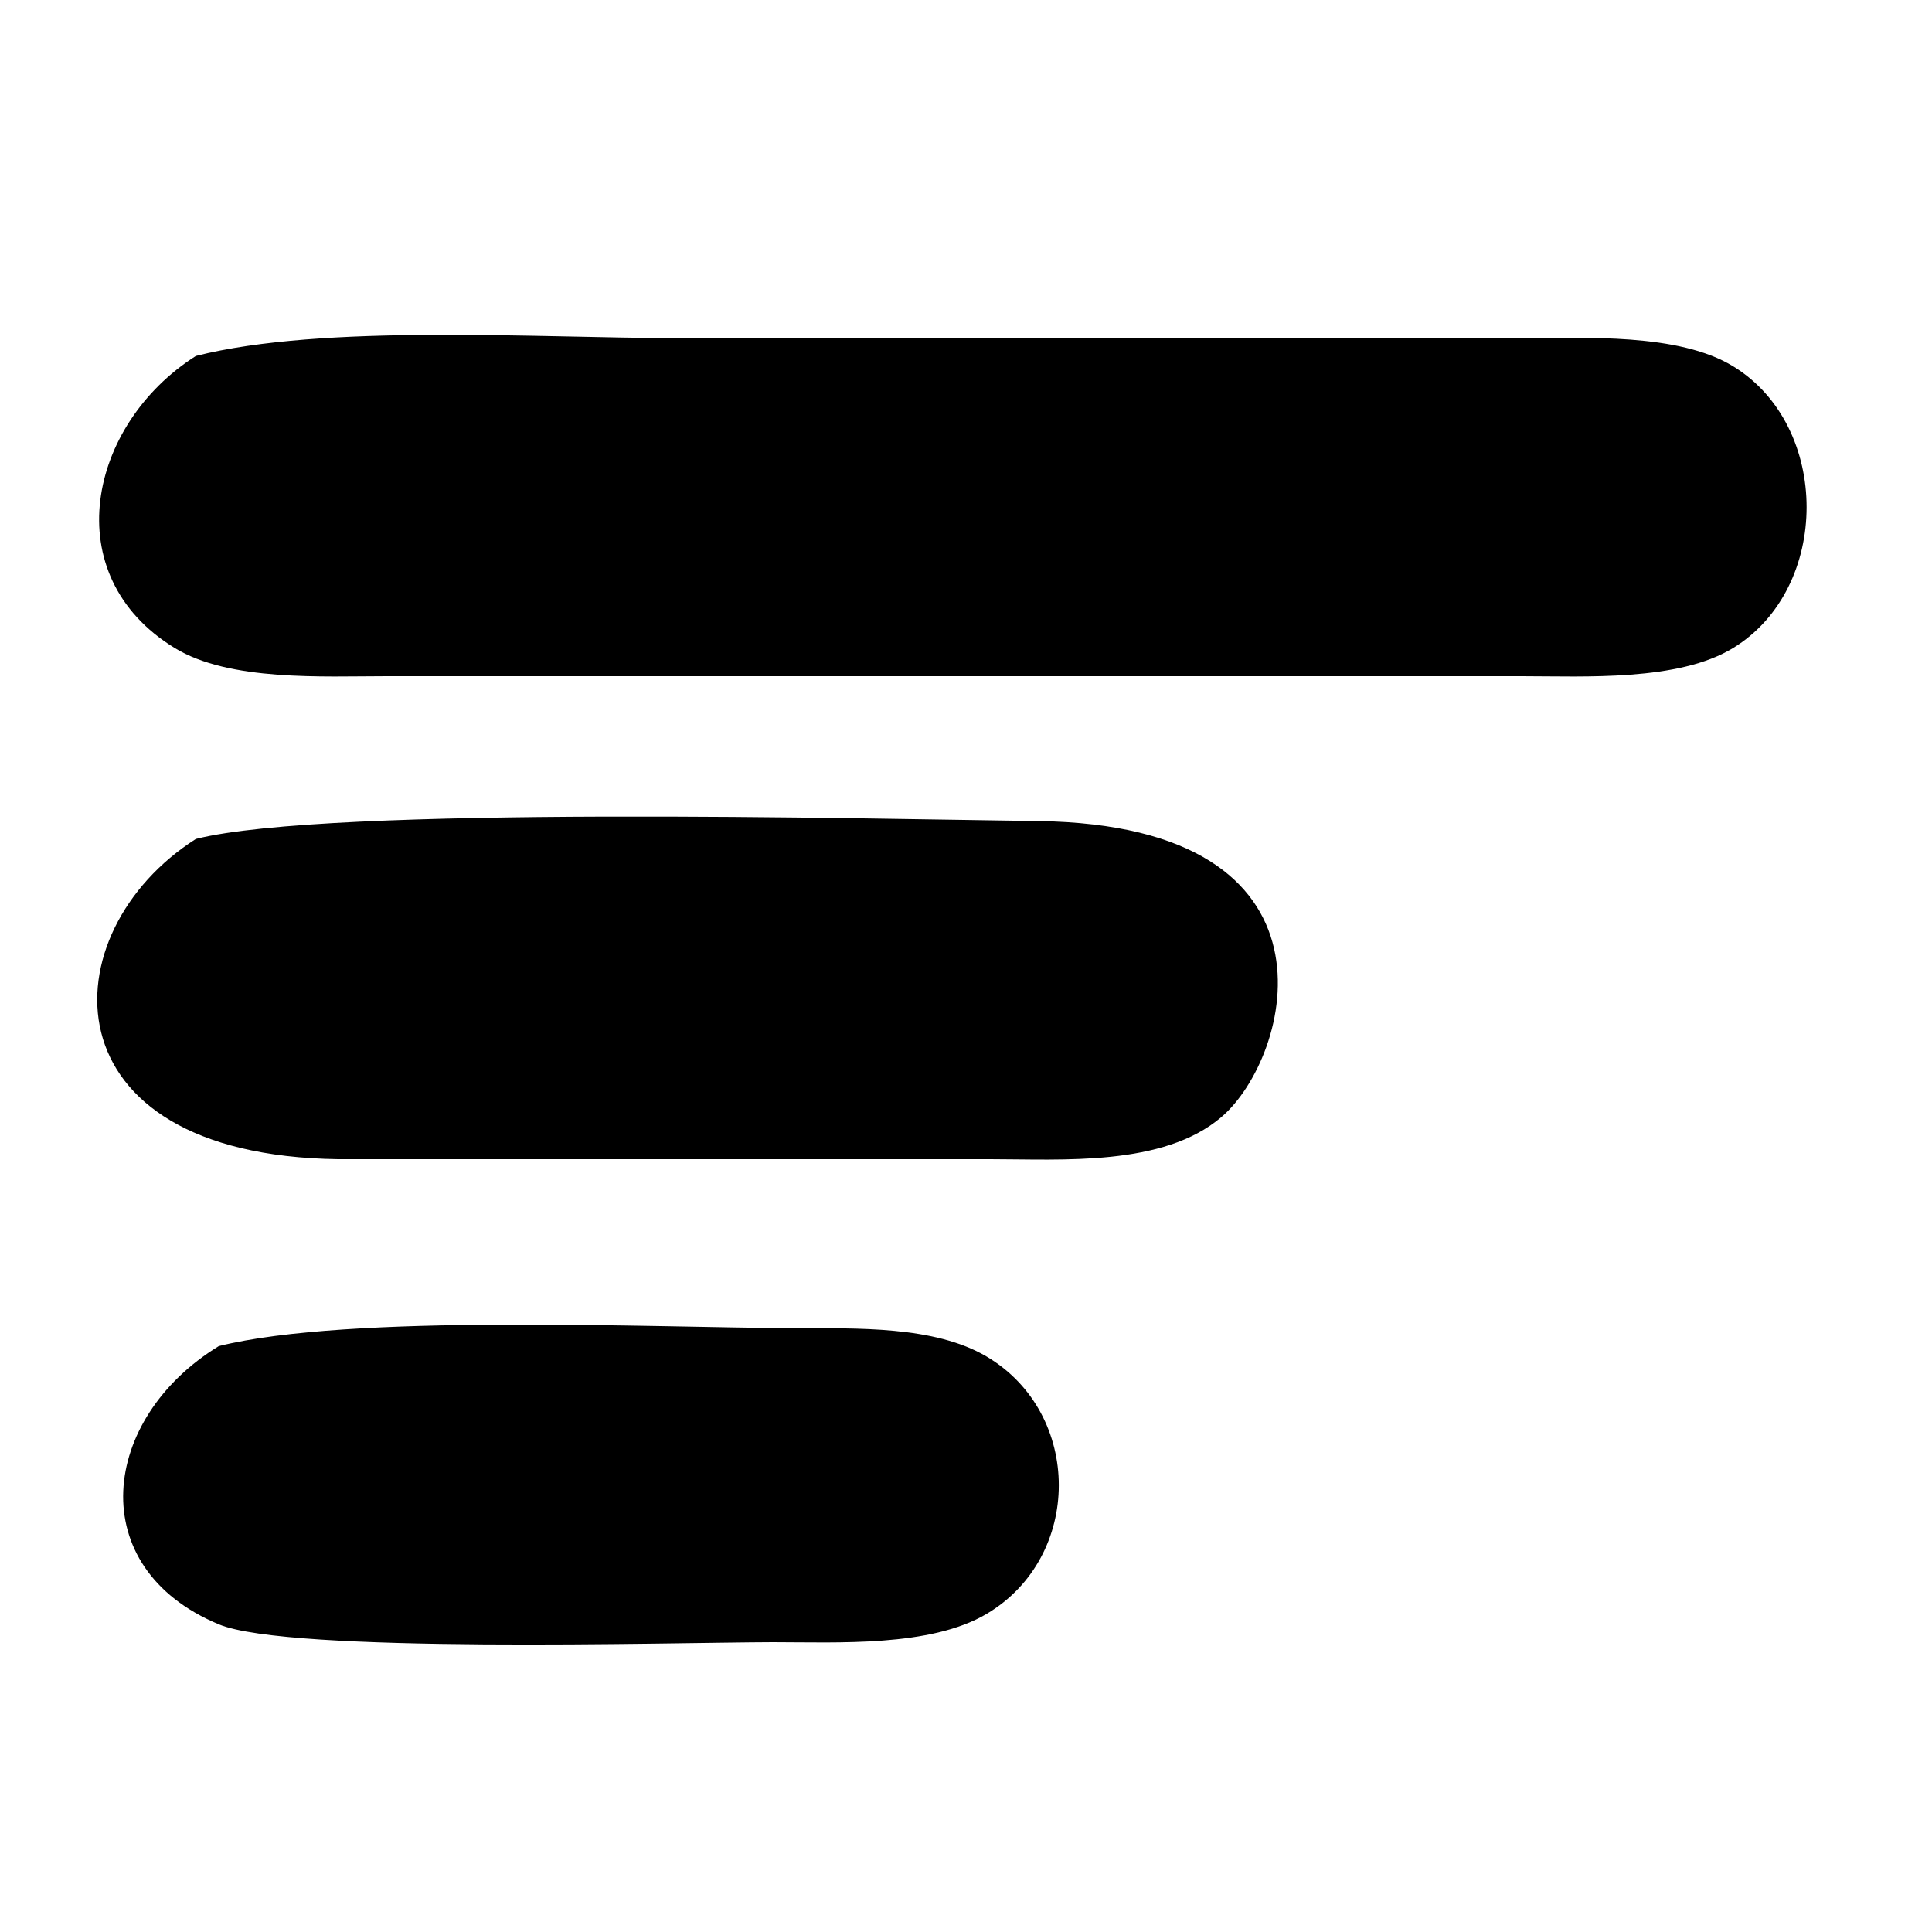 <?xml version="1.0" encoding="UTF-8" standalone="no"?>
<!DOCTYPE svg PUBLIC "-//W3C//DTD SVG 20010904//EN"
              "http://www.w3.org/TR/2001/REC-SVG-20010904/DTD/svg10.dtd">

<svg xmlns="http://www.w3.org/2000/svg"
     width="0.889in" height="0.889in"
     viewBox="0 0 80 80">
  <path id="Selection #2"
        stroke-width="3"
        d="M 9.06,55.74
           C 14.48,54.39 26.84,54.97 33.00,55.00
             35.46,55.01 38.68,54.89 40.85,56.17
             44.84,58.53 44.84,64.47 40.85,66.83
             38.52,68.21 34.67,68.00 32.00,68.00
             27.78,68.01 11.98,68.48 9.06,67.26
             3.42,64.91 4.15,58.74 9.06,55.74 Z
           M 8.11,34.74
           C 13.60,33.35 35.96,33.91 43.00,34.00
             56.01,34.18 53.48,43.79 50.57,46.26
             48.16,48.31 43.99,48.00 41.00,48.00
             41.00,48.00 14.00,48.00 14.00,48.00
             1.75,47.83 2.05,38.59 8.11,34.74 Z
           M 8.11,14.74
           C 13.39,13.40 22.27,14.00 28.00,14.00
             28.00,14.00 63.00,14.00 63.00,14.00
             65.63,14.00 69.50,13.78 71.77,15.17
             75.82,17.65 75.82,24.35 71.77,26.83
             69.50,28.22 65.63,28.00 63.00,28.00
             63.00,28.00 16.00,28.00 16.00,28.00
             13.37,28.00 9.50,28.22 7.23,26.83
             2.31,23.82 3.65,17.57 8.11,14.74 Z" />
</svg>
